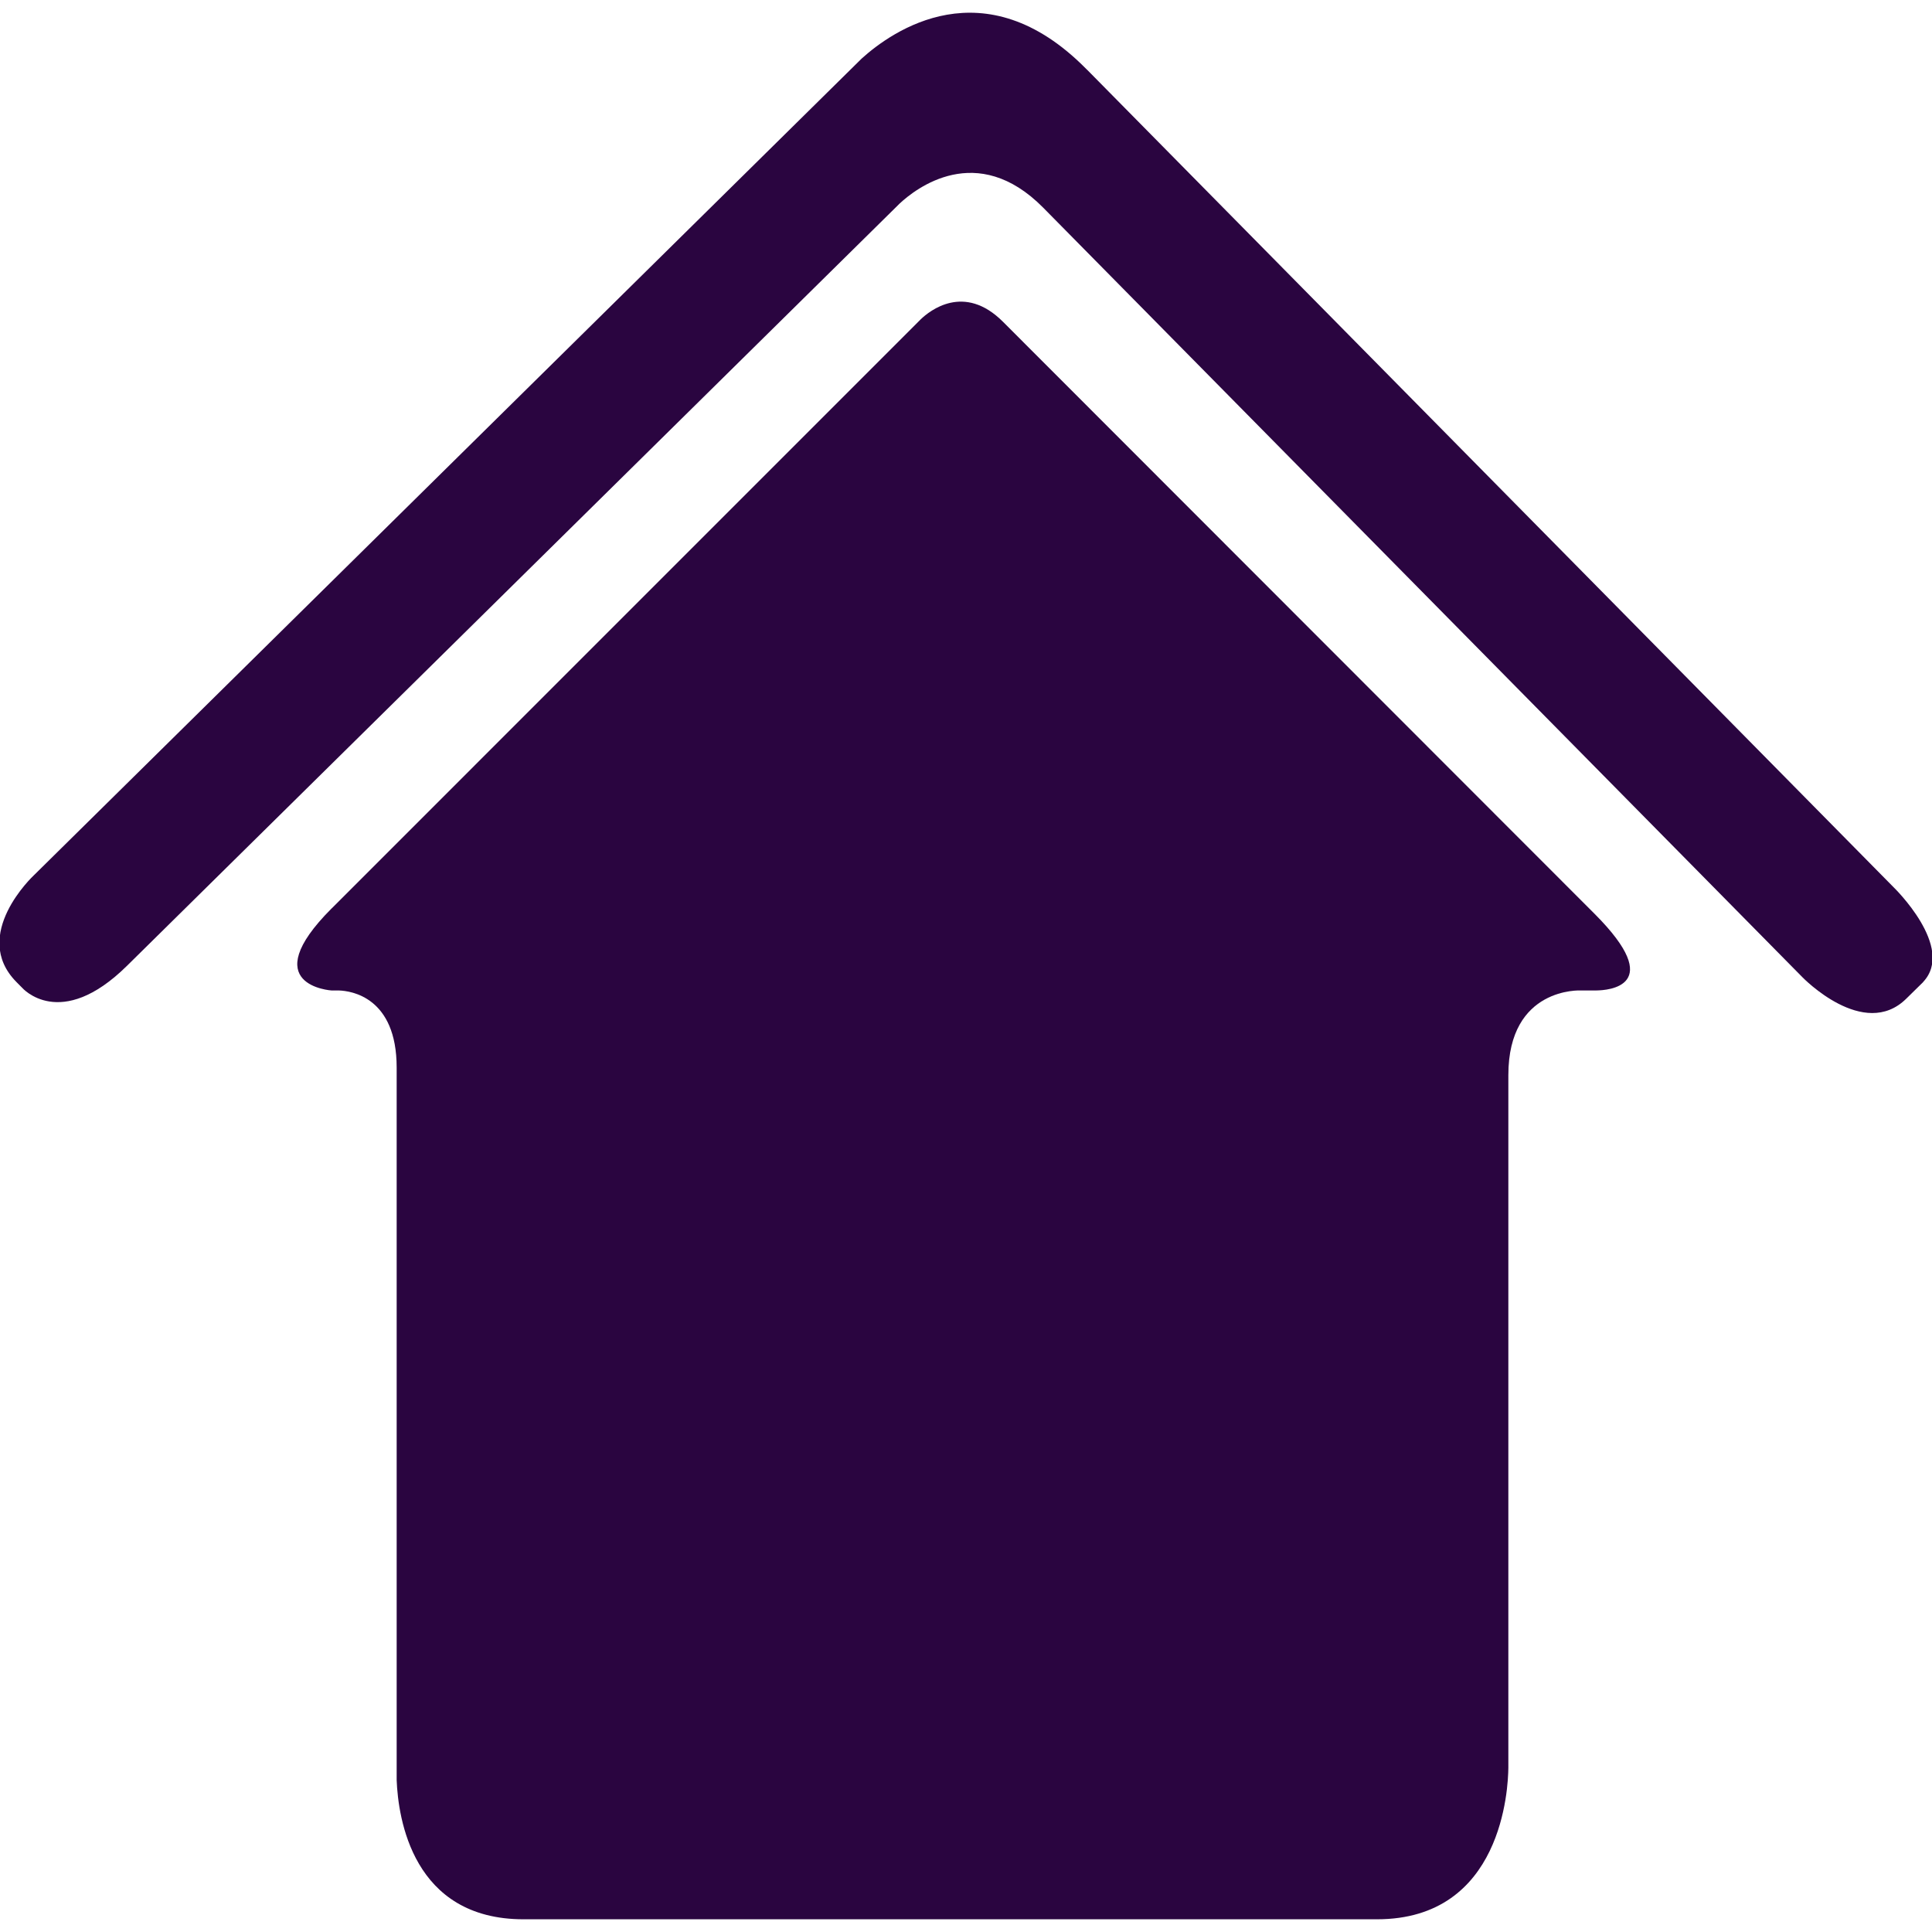 <?xml version="1.0" ?><!DOCTYPE svg  PUBLIC '-//W3C//DTD SVG 1.1//EN'  'http://www.w3.org/Graphics/SVG/1.1/DTD/svg11.dtd'><svg enable-background="new 0 0 64 64" height="64px" id="Layer_1" version="1.1" viewBox="0 0 64 64" width="64px" xml:space="preserve" xmlns="http://www.w3.org/2000/svg" xmlns:xlink="http://www.w3.org/1999/xlink"><g><path d="M33.224,10.658c-1.287-1.286-2.429-0.364-2.725-0.079l-19.51,19.512h-0.002c-2.564,2.565,0,2.72,0,2.72   h0.245c0.386,0.013,1.908,0.211,1.908,2.554v23.602c0.049,1.259,0.525,4.612,4.204,4.612h28.269c4.162,0,4.346-4.356,4.353-5.018   V35.617c0-2.936,2.404-2.807,2.404-2.807h0.512c0.37-0.003,2.345-0.129-0.057-2.536L33.224,10.658z" fill="#2a0540"/><path d="M62.729,29.392L36.023,2.322c-0.016-0.016-0.025-0.023-0.041-0.039c-3.378-3.423-6.434-1.251-7.437-0.344   L1.114,29.003c0,0-2.11,1.967-0.571,3.526l0.188,0.19c0,0,1.26,1.461,3.475-0.725L29.659,6.884l0,0l0.139-0.138   c0.533-0.498,2.562-2.092,4.761,0.135l25.152,25.494c0,0,2.028,2.097,3.436,0.708l0.56-0.55c0-0.002,0-0.004,0-0.004   C64.785,31.382,62.729,29.392,62.729,29.392z" fill="#2a0540"/></g></svg>
